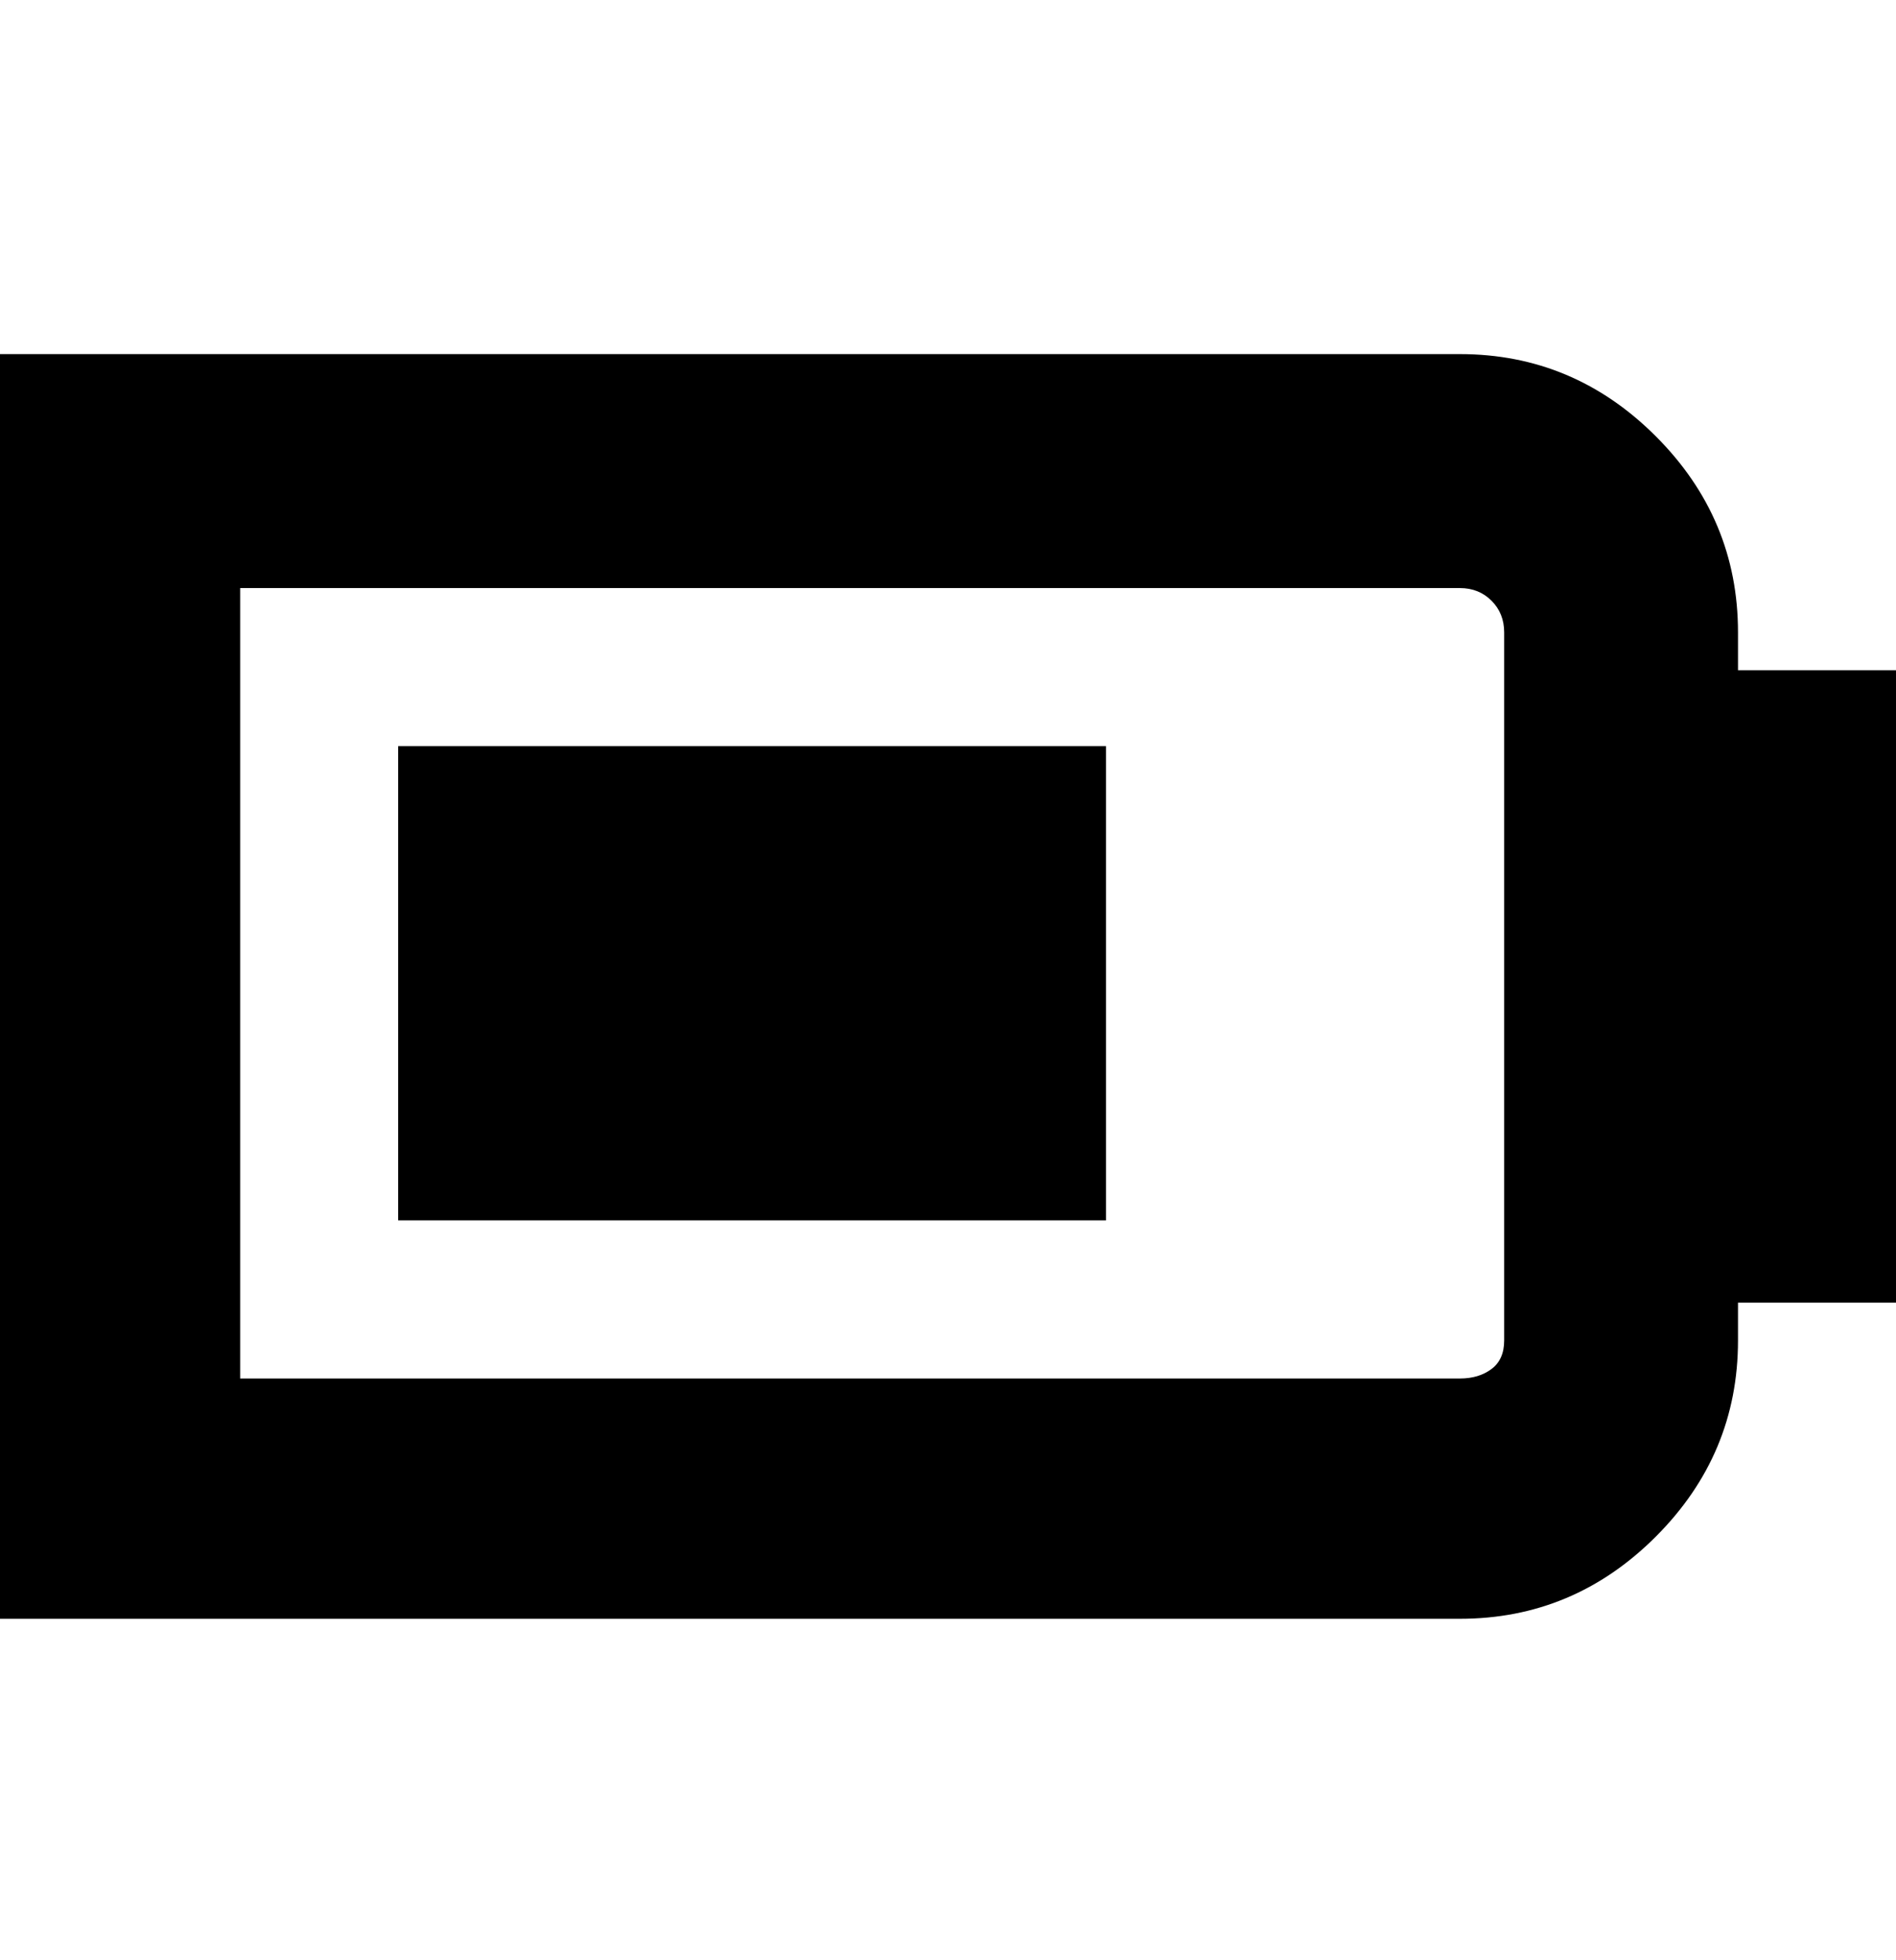 <svg viewBox="0 0 300 310" xmlns="http://www.w3.org/2000/svg"><path d="M300 106h-25v-6q0-18-13-31t-31-13H0v200h231q18 0 31-13t13-31v-6h25V106zm-62 106q0 3-2 4.5t-5 1.5H38V93h193q3 0 5 2t2 5v112zM63 118h112v75H63v-75z"/></svg>
